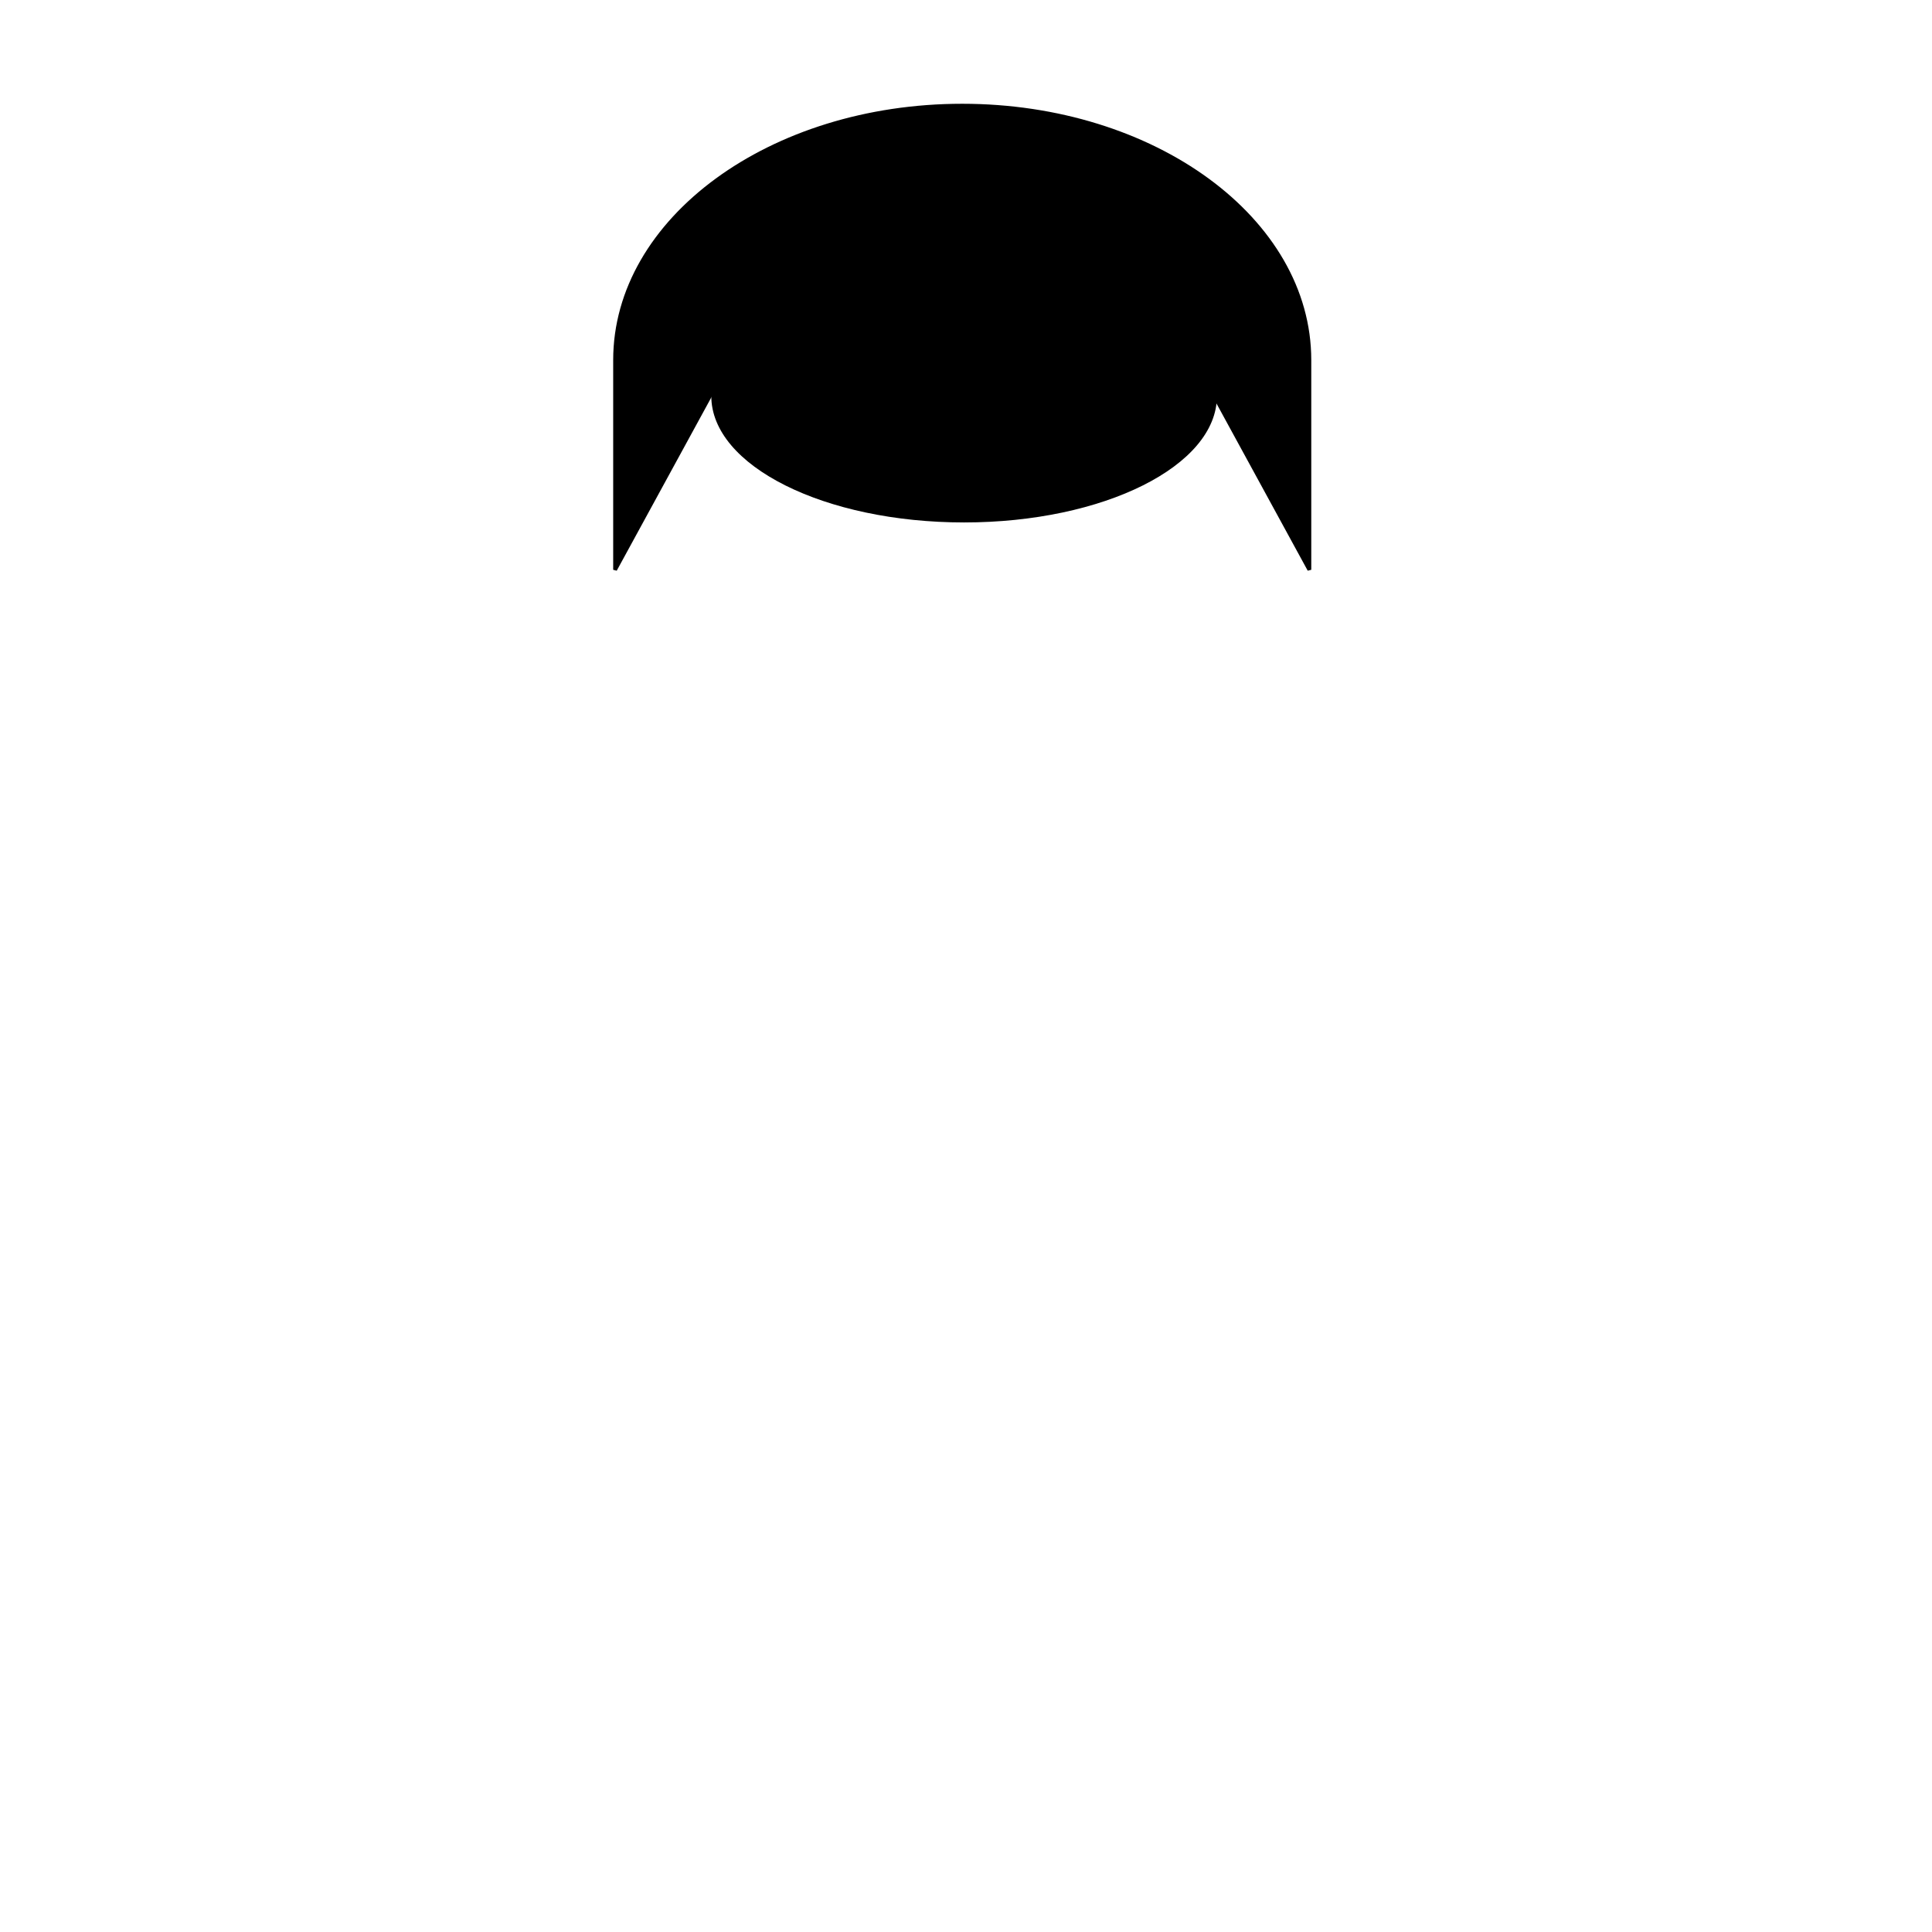 <svg width="512" height="512" xmlns="http://www.w3.org/2000/svg">
    <g id="hair">
        <path stroke="null" id="svg_5" fill="#HAIR" d="m163,95.428l0,55.572l28.308,-51.867s34.374,8.892 63.692,8.892s63.692,-8.892 63.692,-8.892l28.308,51.867l0,-55.572c0,-37.239 -41.19,-67.428 -92,-67.428c-50.81,0 -92,30.188 -92,67.428z"/>
        <ellipse fill="#SKIN" stroke-width="1.5" cx="255.5" cy="104.953" id="svg_25" rx="67" ry="33.5"/>

        <path fill="#HAIR" stroke-width="1.5" id="svg_27" d="m270.5,67.453c1,0 2.078,-0.21 5,1c2.066,0.856 3.693,2.186 5,4c0.827,1.147 1.235,1.152 2,3c0.541,1.307 1.493,2.879 2,6c0.481,2.961 1,6 1,8c0,3 0,6 0,9c0,1 -1,3 -1,3c0,0 1,-1 2,-2c2,-2 5.207,-5.813 7,-8c2.286,-2.788 3,-5 3,-6c0,-1 0,-3 0,-7c0,-4 1,-9 1,-13c0,-4 0,-7 0,-8c0,-2 0,-3 0,-3c0,-1 0,-1 -1,-2l-1,0l0,0l0,0" transform="rotate(27.704 284,76.953) "/>
        <path fill="#HAIR" stroke-width="1.5" id="svg_30" d="m218.996,81.978c-1.148,0 -2.386,-0.176 -5.739,0.84c-2.371,0.718 -4.239,1.835 -5.739,3.358c-0.949,0.963 -1.417,0.967 -2.296,2.519c-0.621,1.097 -1.714,2.417 -2.296,5.037c-0.552,2.486 -1.148,5.037 -1.148,6.716c0,2.519 0,5.037 0,7.556c0,0.84 1.148,2.519 1.148,2.519c0,0 -1.148,-0.84 -2.296,-1.679c-2.296,-1.679 -5.977,-4.88 -8.035,-6.716c-2.624,-2.341 -3.444,-4.198 -3.444,-5.037c0,-0.84 0,-2.519 0,-5.877c0,-3.358 -1.148,-7.556 -1.148,-10.914c0,-3.358 0,-5.877 0,-6.716c0,-1.679 0,-2.519 0,-2.519c0,-0.84 0,-0.84 1.148,-1.679l1.148,0l0,0l0,0" transform="rotate(-36.995 203.5,89.953) " stroke="null"/>
        <path fill="#HAIR" stroke-width="1.5" id="svg_45" d="m231.373,78.521c-1.081,0 -2.247,-0.176 -5.405,0.84c-2.233,0.718 -3.992,1.835 -5.405,3.358c-0.894,0.963 -1.335,0.967 -2.162,2.519c-0.585,1.097 -1.614,2.417 -2.162,5.037c-0.519,2.486 -1.081,5.037 -1.081,6.716c0,2.519 0,5.037 0,7.556c0,0.84 1.081,2.519 1.081,2.519c0,0 -1.081,-0.84 -2.162,-1.679c-2.162,-1.679 -5.629,-4.88 -7.567,-6.716c-2.471,-2.341 -3.243,-4.198 -3.243,-5.037c0,-0.84 0,-2.519 0,-5.877c0,-3.358 -1.081,-7.556 -1.081,-10.914c0,-3.358 0,-5.877 0,-6.716c0,-1.679 0,-2.519 0,-2.519c0,-0.84 0,-0.84 1.081,-1.679l1.081,0l0,0l0,0" transform="rotate(-36.995 216.779,86.496) " stroke="null"/>
        <path fill="#HAIR" stroke-width="1.5" id="svg_54" d="m202.633,87.452c-0.474,0 -0.985,-0.176 -2.37,0.84c-0.979,0.718 -1.75,1.835 -2.37,3.358c-0.392,0.963 -0.585,0.967 -0.948,2.519c-0.257,1.097 -0.708,2.417 -0.948,5.037c-0.228,2.486 -0.474,5.037 -0.474,6.716c0,2.519 0,5.037 0,7.556c0,0.84 0.474,2.519 0.474,2.519c0,0 -0.474,-0.84 -0.948,-1.679c-0.948,-1.679 -2.468,-4.88 -3.318,-6.716c-1.084,-2.341 -1.422,-4.198 -1.422,-5.037c0,-0.84 0,-2.519 0,-5.877c0,-3.358 -0.474,-7.556 -0.474,-10.914c0,-3.358 0,-5.877 0,-6.716c0,-1.679 0,-2.519 0,-2.519c0,-0.84 0,-0.84 0.474,-1.679l0.474,0l0,0l0,0" transform="rotate(-36.995 196.234,95.427) " stroke="null"/>
        <path fill="#HAIR" stroke-width="1.5" id="svg_55" d="m248.996,75.978c-1.148,0 -2.386,-0.176 -5.739,0.84c-2.371,0.718 -4.239,1.835 -5.739,3.358c-0.949,0.963 -1.417,0.967 -2.296,2.519c-0.621,1.097 -1.714,2.417 -2.296,5.037c-0.552,2.486 -1.148,5.037 -1.148,6.716c0,2.519 0,5.037 0,7.556c0,0.84 1.148,2.519 1.148,2.519c0,0 -1.148,-0.84 -2.296,-1.679c-2.296,-1.679 -5.977,-4.88 -8.035,-6.716c-2.624,-2.341 -3.444,-4.198 -3.444,-5.037c0,-0.84 0,-2.519 0,-5.877c0,-3.358 -1.148,-7.556 -1.148,-10.914c0,-3.358 0,-5.877 0,-6.716c0,-1.679 0,-2.519 0,-2.519c0,-0.84 0,-0.84 1.148,-1.679l1.148,0l0,0l0,0" transform="rotate(-36.995 233.5,83.953) " stroke="null"/>
        <path fill="#HAIR" stroke-width="1.5" id="svg_56" d="m264.996,73.978c-1.148,0 -2.386,-0.176 -5.739,0.84c-2.371,0.718 -4.239,1.835 -5.739,3.358c-0.949,0.963 -1.417,0.967 -2.296,2.519c-0.621,1.097 -1.714,2.417 -2.296,5.037c-0.552,2.486 -1.148,5.037 -1.148,6.716c0,2.519 0,5.037 0,7.556c0,0.84 1.148,2.519 1.148,2.519c0,0 -1.148,-0.84 -2.296,-1.679c-2.296,-1.679 -5.977,-4.88 -8.035,-6.716c-2.624,-2.341 -3.444,-4.198 -3.444,-5.037c0,-0.84 0,-2.519 0,-5.877c0,-3.358 -1.148,-7.556 -1.148,-10.914c0,-3.358 0,-5.877 0,-6.716c0,-1.679 0,-2.519 0,-2.519c0,-0.84 0,-0.84 1.148,-1.679l1.148,0l0,0l0,0" transform="rotate(-36.995 249.5,81.953) " stroke="null"/>
        <path fill="#HAIR" stroke-width="1.5" id="svg_57" d="m267.781,69.002c0.753,0 1.566,-0.21 3.766,1c1.556,0.856 2.781,2.186 3.766,4c0.623,1.147 0.93,1.152 1.506,3c0.408,1.307 1.125,2.879 1.506,6c0.362,2.961 0.753,6 0.753,8c0,3 0,6 0,9c0,1 -0.753,3 -0.753,3c0,0 0.753,-1 1.506,-2c1.506,-2 3.922,-5.813 5.273,-8c1.722,-2.788 2.26,-5 2.26,-6c0,-1 0,-3 0,-7c0,-4 0.753,-9 0.753,-13c0,-4 0,-7 0,-8c0,-2 0,-3 0,-3c0,-1 0,-1 -0.753,-2l-0.753,0l0,0l0,0" transform="rotate(27.704 277.949,78.502) " stroke="null"/>
        <path fill="#HAIR" stroke-width="1.5" id="svg_58" d="m252.5,70.453c1,0 2.078,-0.21 5,1c2.066,0.856 3.693,2.186 5,4c0.827,1.147 1.235,1.152 2,3c0.541,1.307 1.493,2.879 2,6c0.481,2.961 1,6 1,8c0,3 0,6 0,9c0,1 -1,3 -1,3c0,0 1,-1 2,-2c2,-2 5.207,-5.813 7,-8c2.286,-2.788 3,-5 3,-6c0,-1 0,-3 0,-7c0,-4 1,-9 1,-13c0,-4 0,-7 0,-8c0,-2 0,-3 0,-3c0,-1 0,-1 -1,-2l-1,0l0,0l0,0" transform="rotate(27.704 266,79.953) "/>
        <path fill="#HAIR" stroke-width="1.5" id="svg_59" d="m237.5,73.453c1,0 2.078,-0.21 5,1c2.066,0.856 3.693,2.186 5,4c0.827,1.147 1.235,1.152 2,3c0.541,1.307 1.493,2.879 2,6c0.481,2.961 1,6 1,8c0,3 0,6 0,9c0,1 -1,3 -1,3c0,0 1,-1 2,-2c2,-2 5.207,-5.813 7,-8c2.286,-2.788 3,-5 3,-6c0,-1 0,-3 0,-7c0,-4 1,-9 1,-13c0,-4 0,-7 0,-8c0,-2 0,-3 0,-3c0,-1 0,-1 -1,-2l-1,0l0,0l0,0" transform="rotate(27.704 251,82.953) "/>
        <path fill="#HAIR" stroke-width="1.5" id="svg_60" d="m252.5,70.453c1,0 2.078,-0.21 5,1c2.066,0.856 3.693,2.186 5,4c0.827,1.147 1.235,1.152 2,3c0.541,1.307 1.493,2.879 2,6c0.481,2.961 1,6 1,8c0,3 0,6 0,9c0,1 -1,3 -1,3c0,0 1,-1 2,-2c2,-2 5.207,-5.813 7,-8c2.286,-2.788 3,-5 3,-6c0,-1 0,-3 0,-7c0,-4 1,-9 1,-13c0,-4 0,-7 0,-8c0,-2 0,-3 0,-3c0,-1 0,-1 -1,-2l-1,0l0,0l0,0" transform="rotate(27.704 266,79.953) "/>
        <path fill="#HAIR" stroke-width="1.5" id="svg_61" d="m294.508,71.688c0.803,0 1.67,-0.21 4.016,1c1.659,0.856 2.966,2.186 4.016,4c0.664,1.147 0.992,1.152 1.607,3c0.435,1.307 1.2,2.879 1.607,6c0.386,2.961 0.803,6 0.803,8c0,3 0,6 0,9c0,1 -0.803,3 -0.803,3c0,0 0.803,-1 1.607,-2c1.607,-2 4.182,-5.813 5.623,-8c1.836,-2.788 2.41,-5 2.41,-6c0,-1 0,-3 0,-7c0,-4 0.803,-9 0.803,-13c0,-4 0,-7 0,-8c0,-2 0,-3 0,-3c0,-1 0,-1 -0.803,-2l-0.803,0l0,0l0,0" transform="rotate(27.704 305.352,81.188) " stroke="null"/>
        <path fill="#HAIR" stroke-width="1.5" id="svg_62" d="m282.5,68.453c1,0 2.078,-0.21 5,1c2.066,0.856 3.693,2.186 5,4c0.827,1.147 1.235,1.152 2,3c0.541,1.307 1.493,2.879 2,6c0.481,2.961 1,6 1,8c0,3 0,6 0,9c0,1 -1,3 -1,3c0,0 1,-1 2,-2c2,-2 5.207,-5.813 7,-8c2.286,-2.788 3,-5 3,-6c0,-1 0,-3 0,-7c0,-4 1,-9 1,-13c0,-4 0,-7 0,-8c0,-2 0,-3 0,-3c0,-1 0,-1 -1,-2l-1,0l0,0l0,0" transform="rotate(27.704 296,77.953) "/>

    </g>
</svg>
